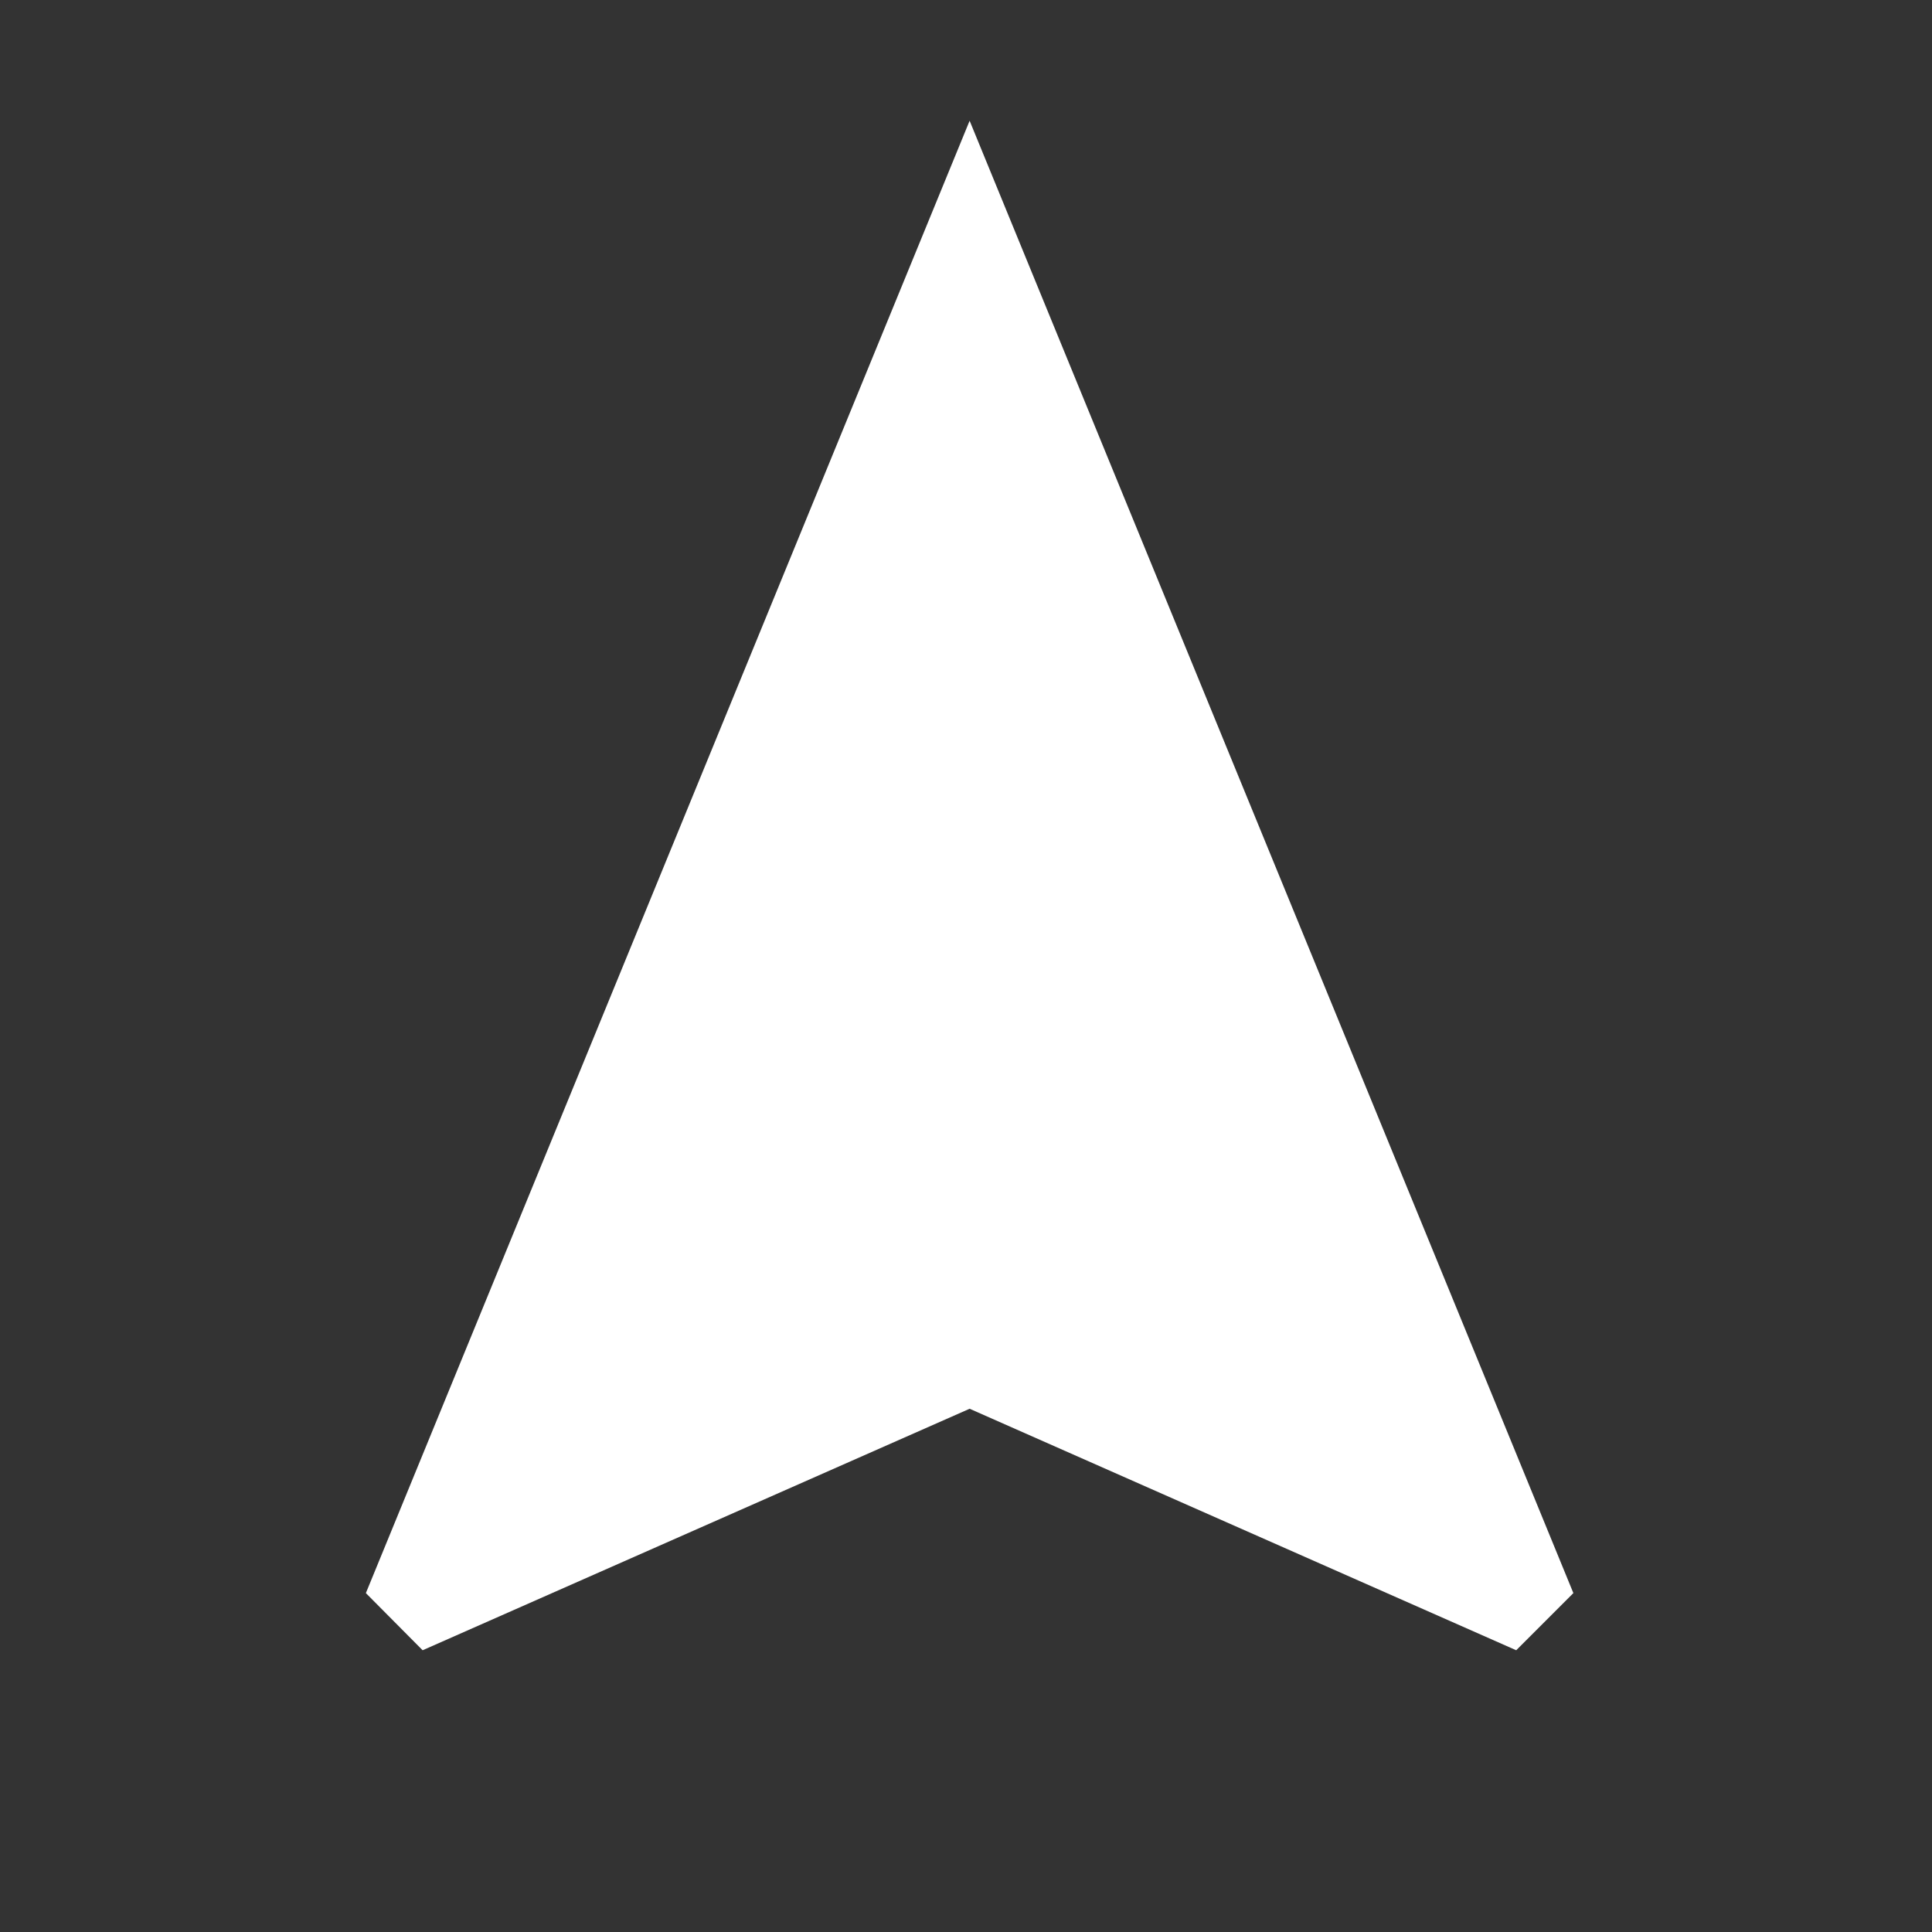 <svg xmlns="http://www.w3.org/2000/svg" width="96" height="96" viewBox="0 0 96 96"><rect x="0" y="0" width="96" height="96" fill="#333333" stroke="none"/><title>directions</title><path d="M48.18,6l-30,73.16L21,82,48.18,70,75.34,82l2.84-2.84Z" fill="#fff"/></svg>